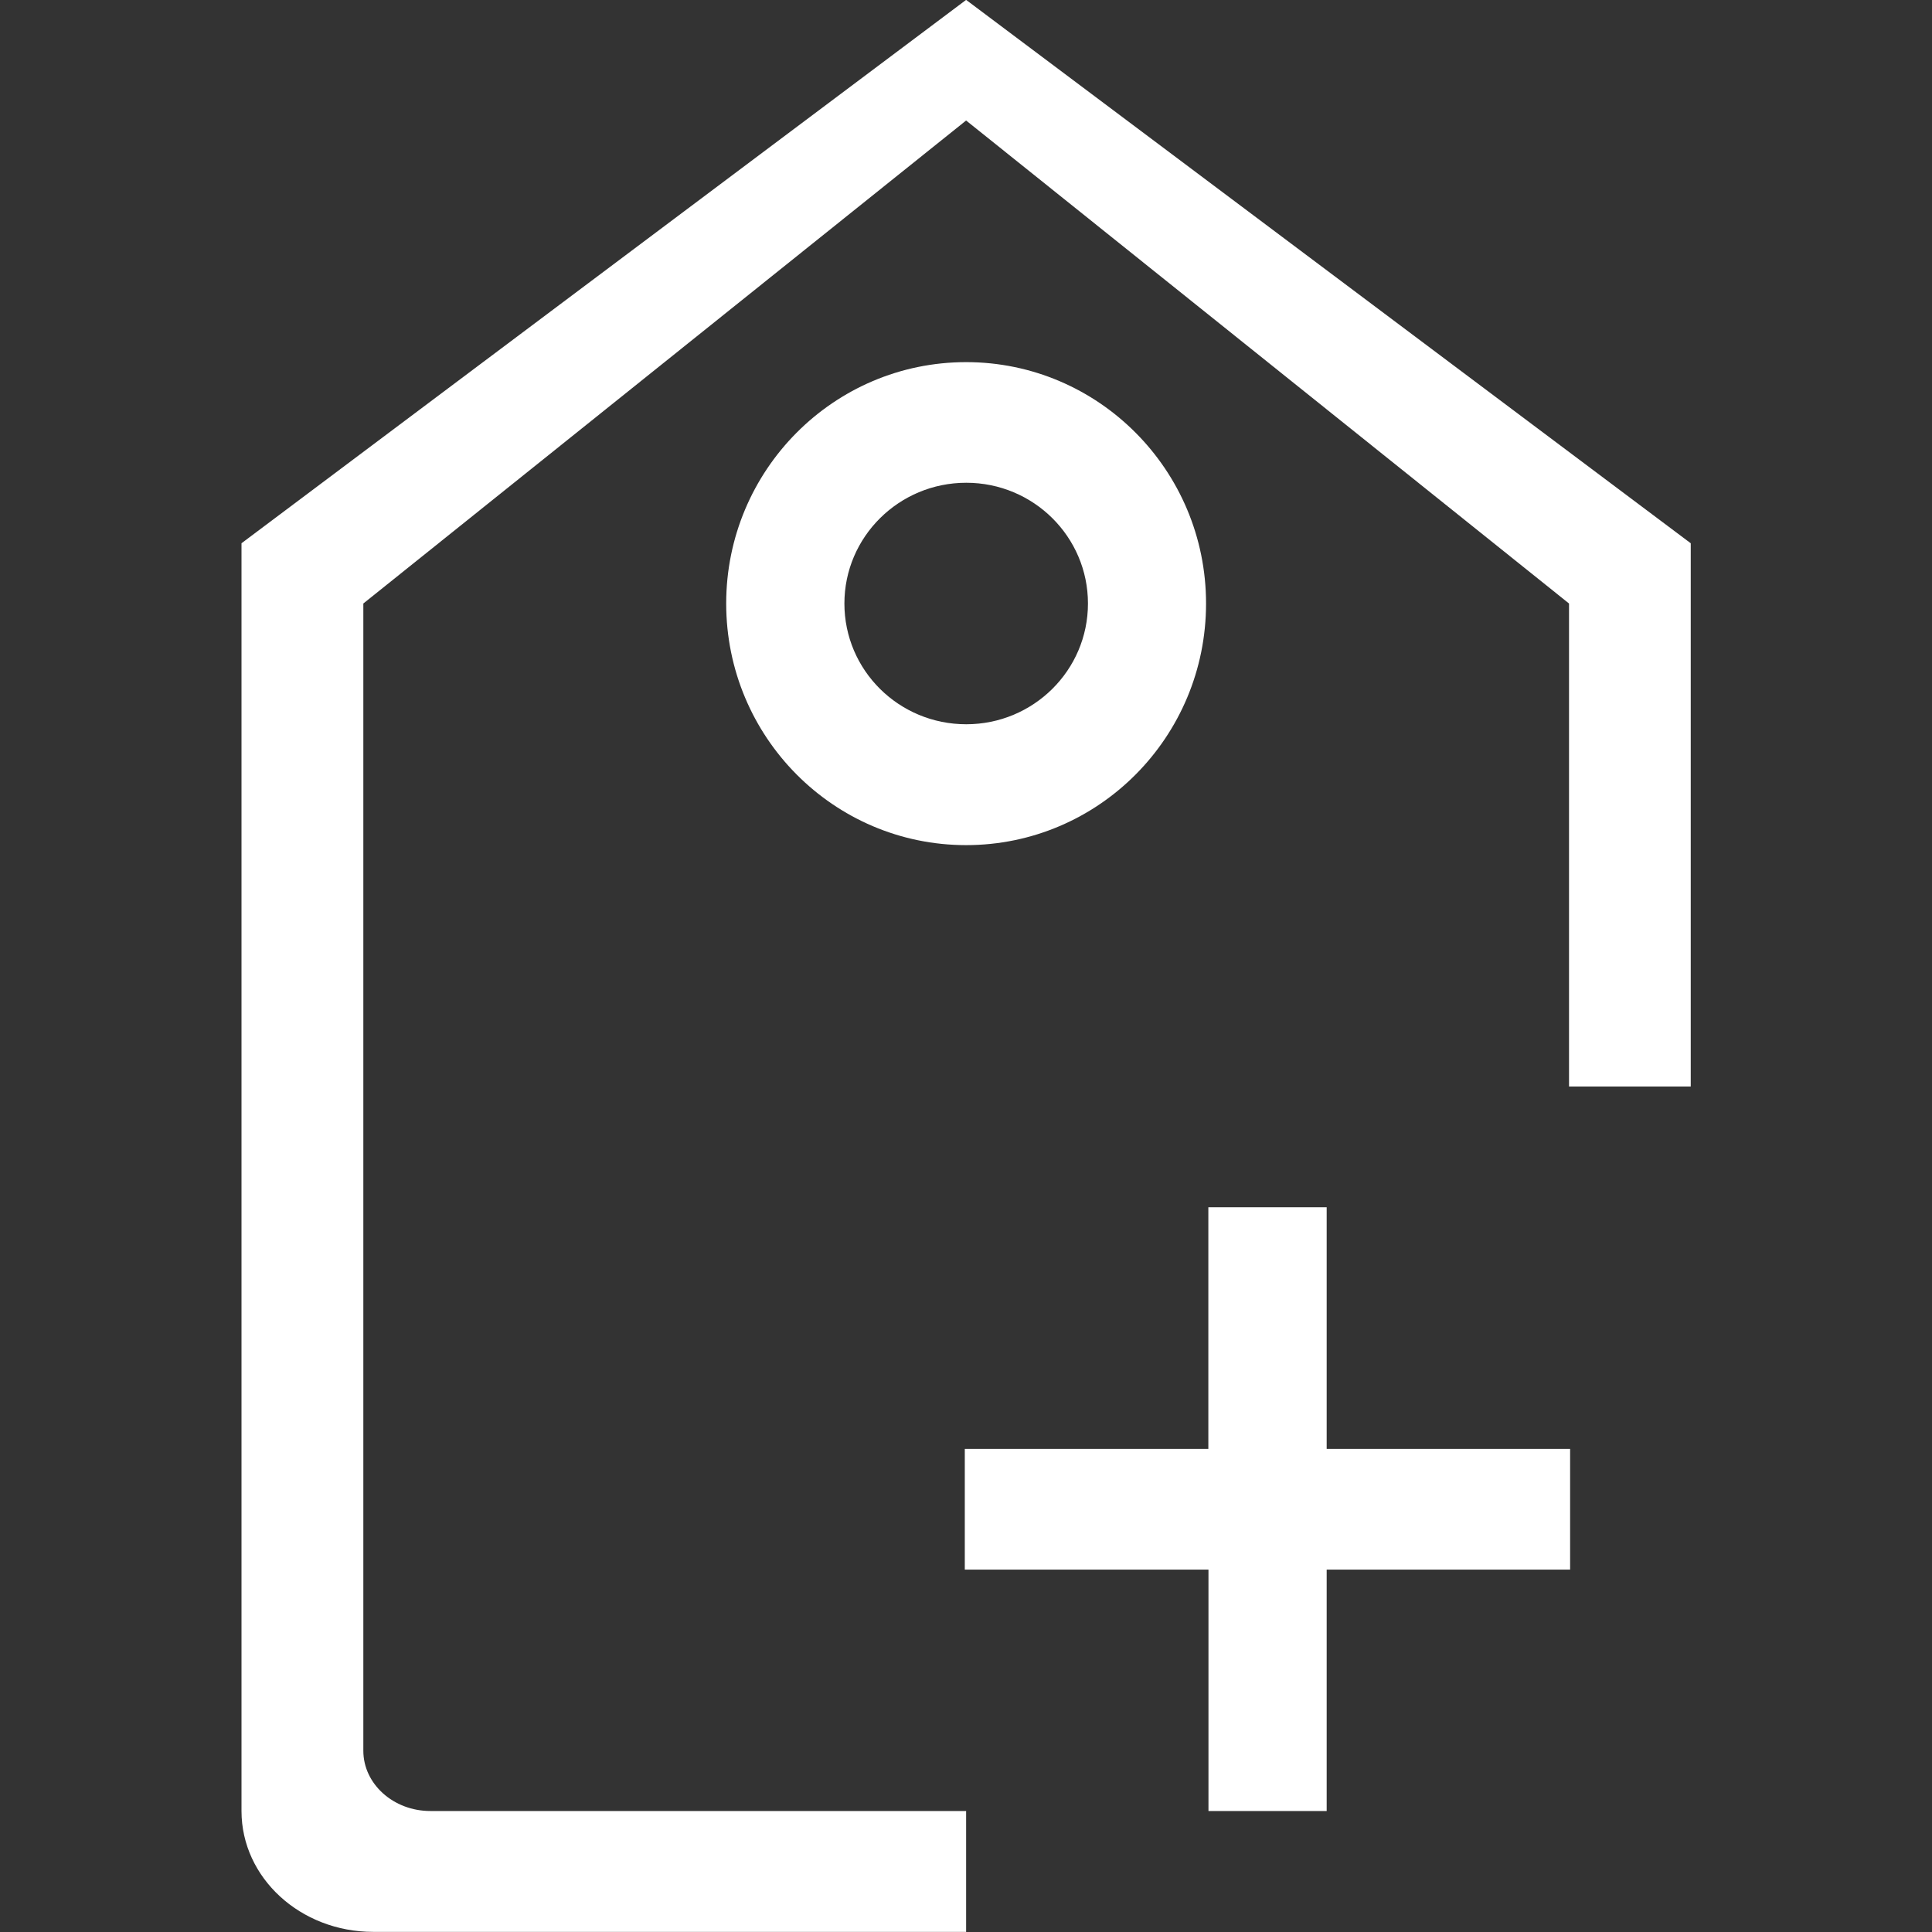 <?xml version="1.0" ?><!DOCTYPE svg  PUBLIC '-//W3C//DTD SVG 1.1//EN'  'http://www.w3.org/Graphics/SVG/1.1/DTD/svg11.dtd'><svg fill="#fff" height="16px" style="enable-background:new 0 0 16 16;" version="1.1" viewBox="0 0 16 16" width="16px" xml:space="preserve" xmlns="http://www.w3.org/2000/svg" xmlns:xlink="http://www.w3.org/1999/xlink"><rect x="0" y="0" width="16" height="16" fill="#333333" stroke="none"/><g id="_x33_2-ecommerce_-_price_tag_add" style="enable-background:new    ;"><path d="M8.001-0.001L2,4.499v10.499c0,0.553,0.488,1.001,1.091,1.001h4.91v-1.001H3.564c-0.306,0-0.555-0.224-0.555-0.499V4.998   l4.992-4l4.993,4v4h1.008V4.499L8.001-0.001z M10.986,9.998h-0.979v2.001H7.99v1h2.018v1.999h0.979v-1.999h2.016v-1h-2.016V9.998z    M9.988,4.998c0-1.104-0.891-1.999-1.987-1.999c-1.098,0-1.987,0.896-1.987,1.999c0,1.105,0.89,2.001,1.987,2.001   C9.098,6.999,9.988,6.104,9.988,4.998z M6.993,4.998c0-0.552,0.452-1,1.009-1c0.557,0,1.008,0.448,1.008,1c0,0.553-0.452,1-1.008,1   C7.444,5.998,6.993,5.551,6.993,4.998z"/></g><g id="Layer_1"/></svg>